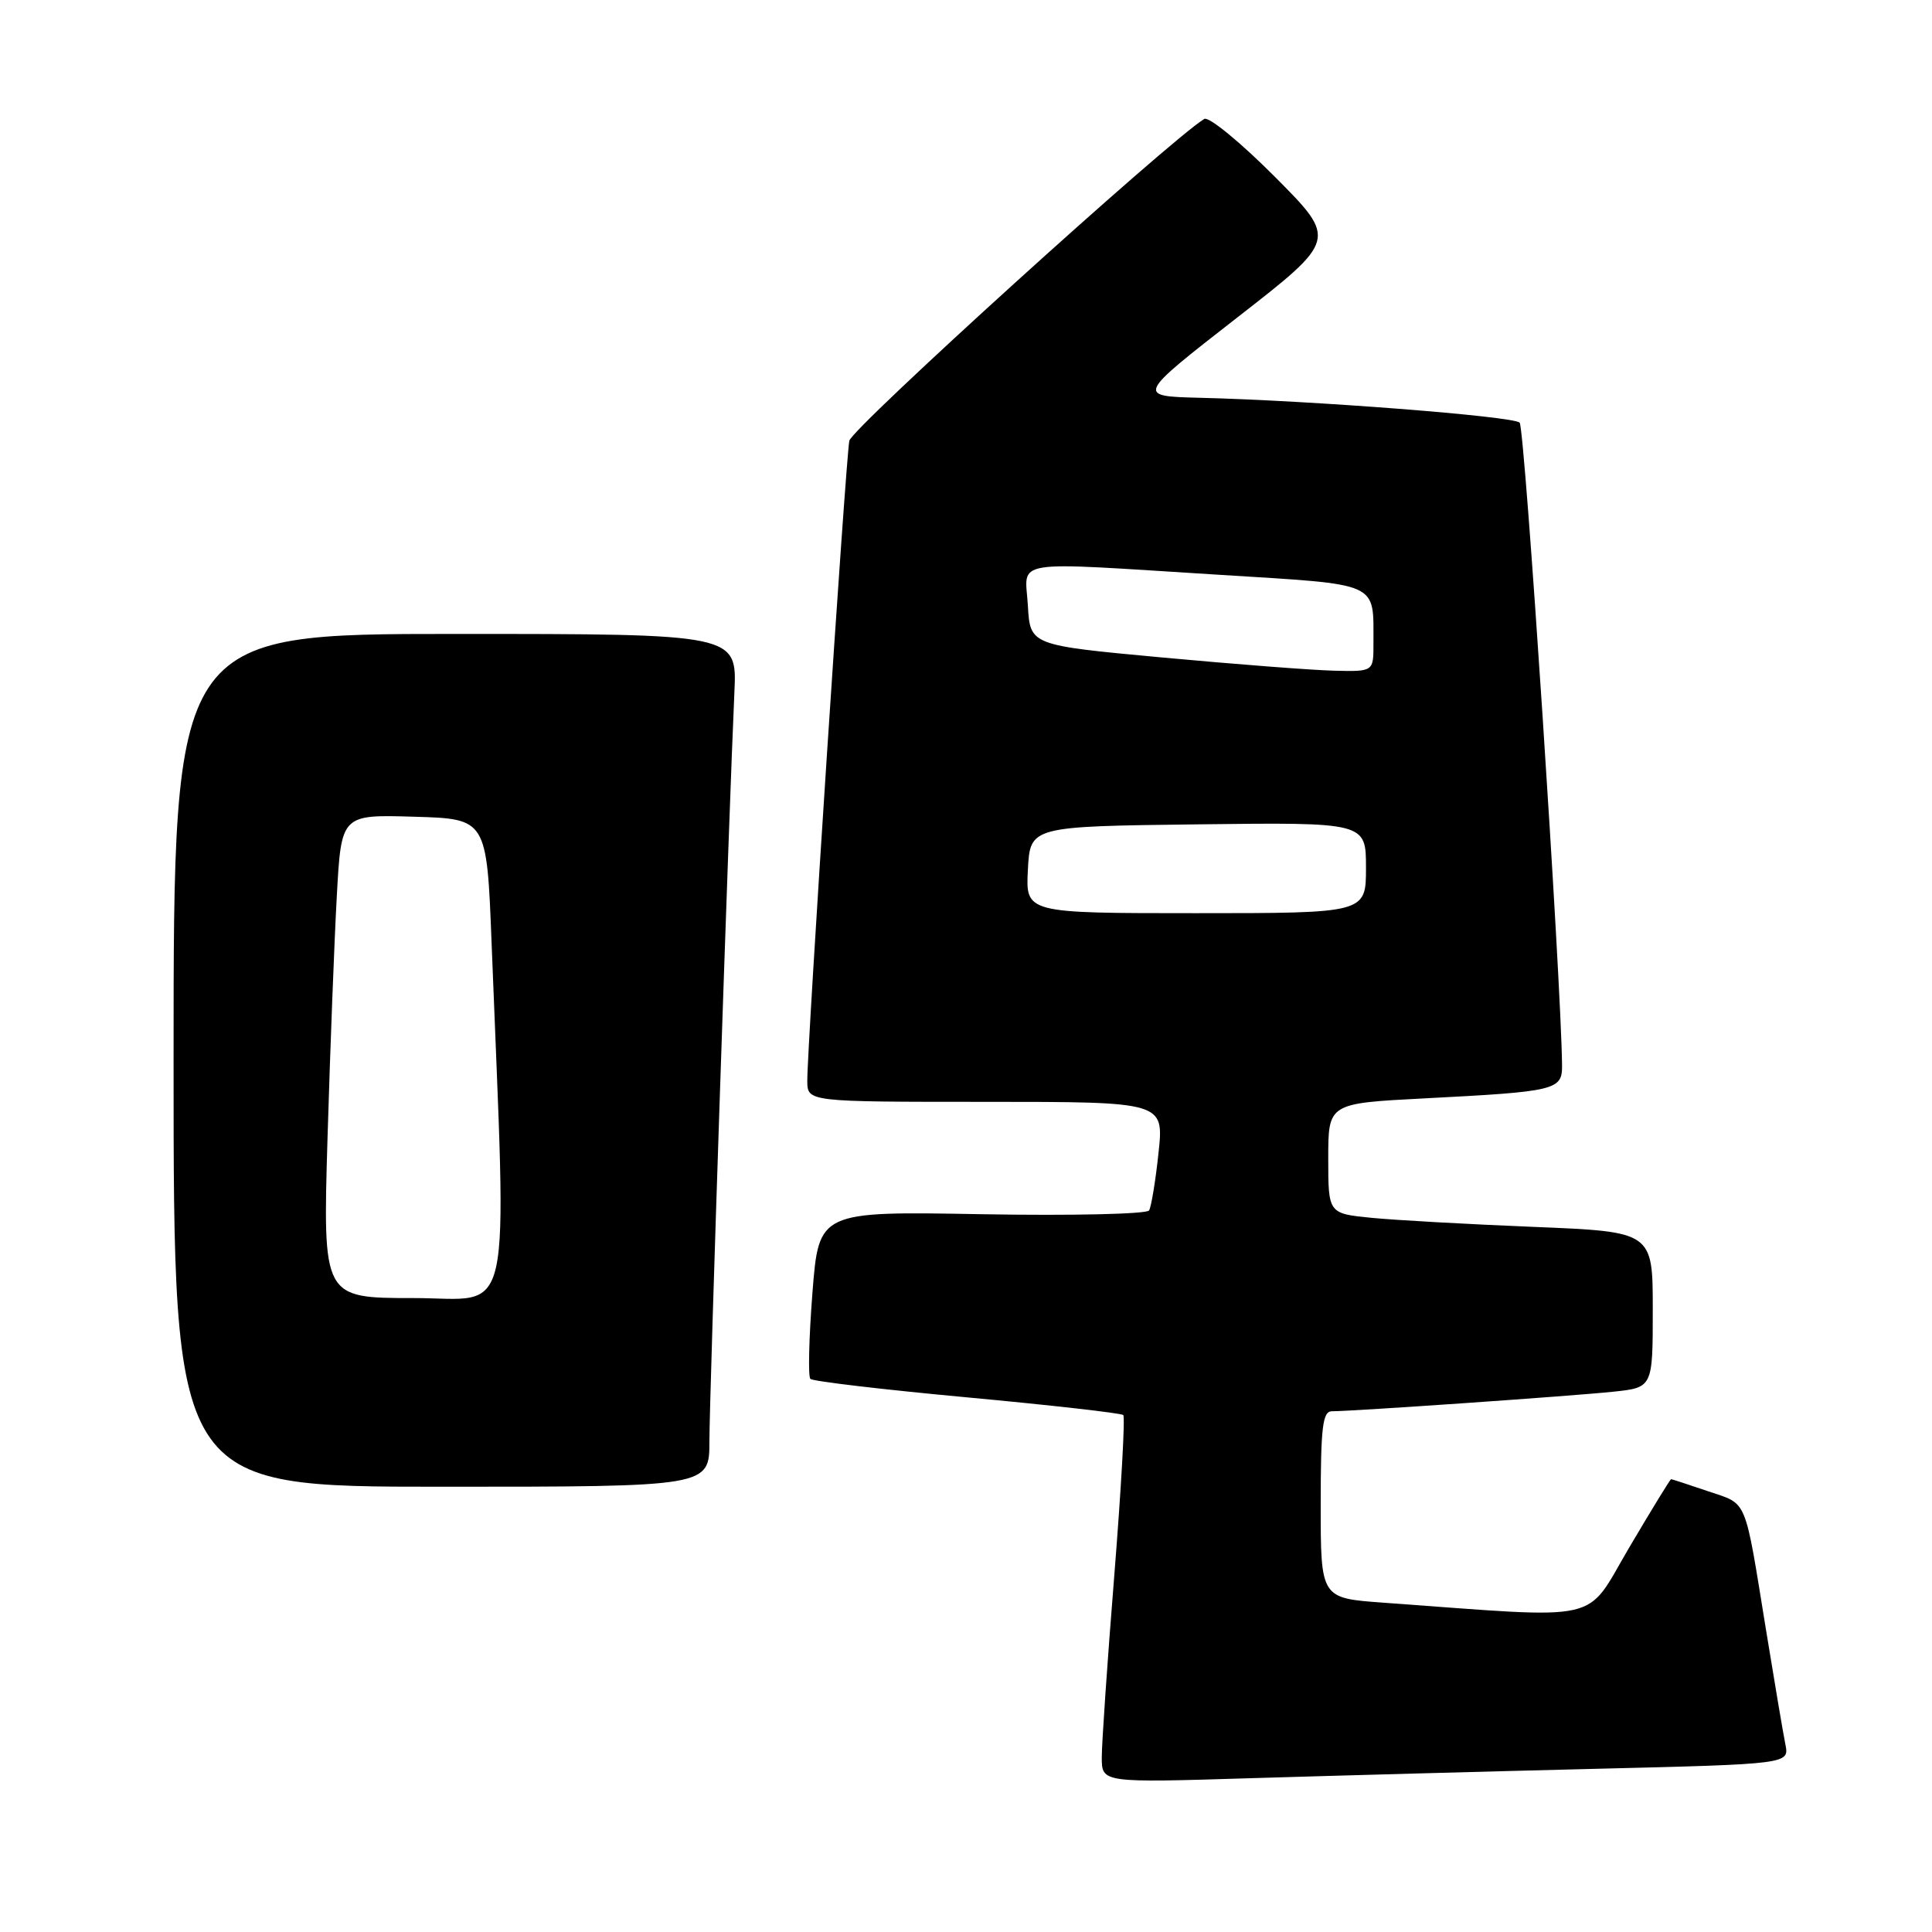 <?xml version="1.0" encoding="UTF-8" standalone="no"?>
<!DOCTYPE svg PUBLIC "-//W3C//DTD SVG 1.1//EN" "http://www.w3.org/Graphics/SVG/1.1/DTD/svg11.dtd" >
<svg xmlns="http://www.w3.org/2000/svg" xmlns:xlink="http://www.w3.org/1999/xlink" version="1.1" viewBox="0 0 256 256">
 <g >
 <path fill="currentColor"
d=" M 211.30 234.38 C 237.10 233.75 237.10 233.75 236.57 231.13 C 236.28 229.68 235.13 222.88 234.01 216.00 C 231.11 198.15 231.63 199.40 226.33 197.60 C 223.75 196.72 221.55 196.00 221.43 196.00 C 221.31 196.00 218.81 200.09 215.86 205.09 C 209.90 215.19 212.97 214.51 183.25 212.36 C 175.00 211.76 175.00 211.76 175.00 199.38 C 175.00 189.12 175.25 187.00 176.48 187.00 C 179.25 187.00 208.48 184.97 213.75 184.41 C 219.00 183.86 219.00 183.86 219.00 173.53 C 219.00 163.21 219.00 163.21 203.25 162.57 C 194.59 162.22 184.91 161.68 181.75 161.37 C 176.00 160.80 176.00 160.80 176.00 153.50 C 176.00 146.20 176.00 146.20 188.75 145.54 C 206.18 144.64 207.01 144.45 206.98 141.17 C 206.87 129.96 202.04 56.65 201.36 56.00 C 200.47 55.15 173.77 53.07 159.03 52.71 C 150.56 52.50 150.56 52.50 163.88 42.12 C 177.21 31.75 177.21 31.75 168.93 23.43 C 164.37 18.85 160.16 15.40 159.57 15.76 C 154.97 18.57 112.88 56.73 112.54 58.40 C 112.07 60.76 106.93 138.98 106.97 143.25 C 107.00 146.00 107.00 146.00 130.62 146.00 C 154.23 146.00 154.23 146.00 153.51 152.75 C 153.12 156.46 152.55 159.90 152.26 160.39 C 151.96 160.87 142.05 161.10 130.11 160.89 C 108.50 160.50 108.50 160.50 107.65 171.32 C 107.19 177.27 107.06 182.40 107.38 182.71 C 107.69 183.03 117.05 184.13 128.16 185.16 C 139.27 186.19 148.58 187.25 148.84 187.50 C 149.10 187.76 148.56 197.32 147.65 208.74 C 146.73 220.16 145.99 231.01 145.99 232.87 C 146.00 236.23 146.00 236.23 165.75 235.62 C 176.61 235.29 197.11 234.73 211.30 234.38 Z  M 94.00 190.97 C 94.00 185.15 96.59 107.55 97.31 91.75 C 97.67 84.00 97.67 84.00 60.33 84.00 C 23.00 84.00 23.00 84.00 23.00 140.50 C 23.00 197.00 23.00 197.00 58.50 197.00 C 94.00 197.00 94.00 197.00 94.00 190.97 Z  M 136.20 115.25 C 136.50 109.50 136.50 109.50 158.75 109.23 C 181.00 108.96 181.00 108.96 181.00 114.98 C 181.00 121.00 181.00 121.00 158.45 121.00 C 135.90 121.00 135.90 121.00 136.20 115.25 Z  M 154.00 87.12 C 136.50 85.50 136.50 85.50 136.20 80.25 C 135.84 74.00 133.32 74.41 161.68 76.17 C 183.09 77.51 181.96 77.00 181.99 85.25 C 182.00 89.00 182.00 89.00 176.75 88.87 C 173.86 88.80 163.62 88.01 154.00 87.12 Z  M 43.40 150.75 C 43.75 139.06 44.30 124.65 44.63 118.72 C 45.22 107.93 45.22 107.93 54.86 108.22 C 64.50 108.50 64.50 108.50 65.14 125.00 C 67.15 176.64 68.18 172.00 54.77 172.00 C 42.77 172.00 42.77 172.00 43.40 150.75 Z "/>
</g>
</svg>